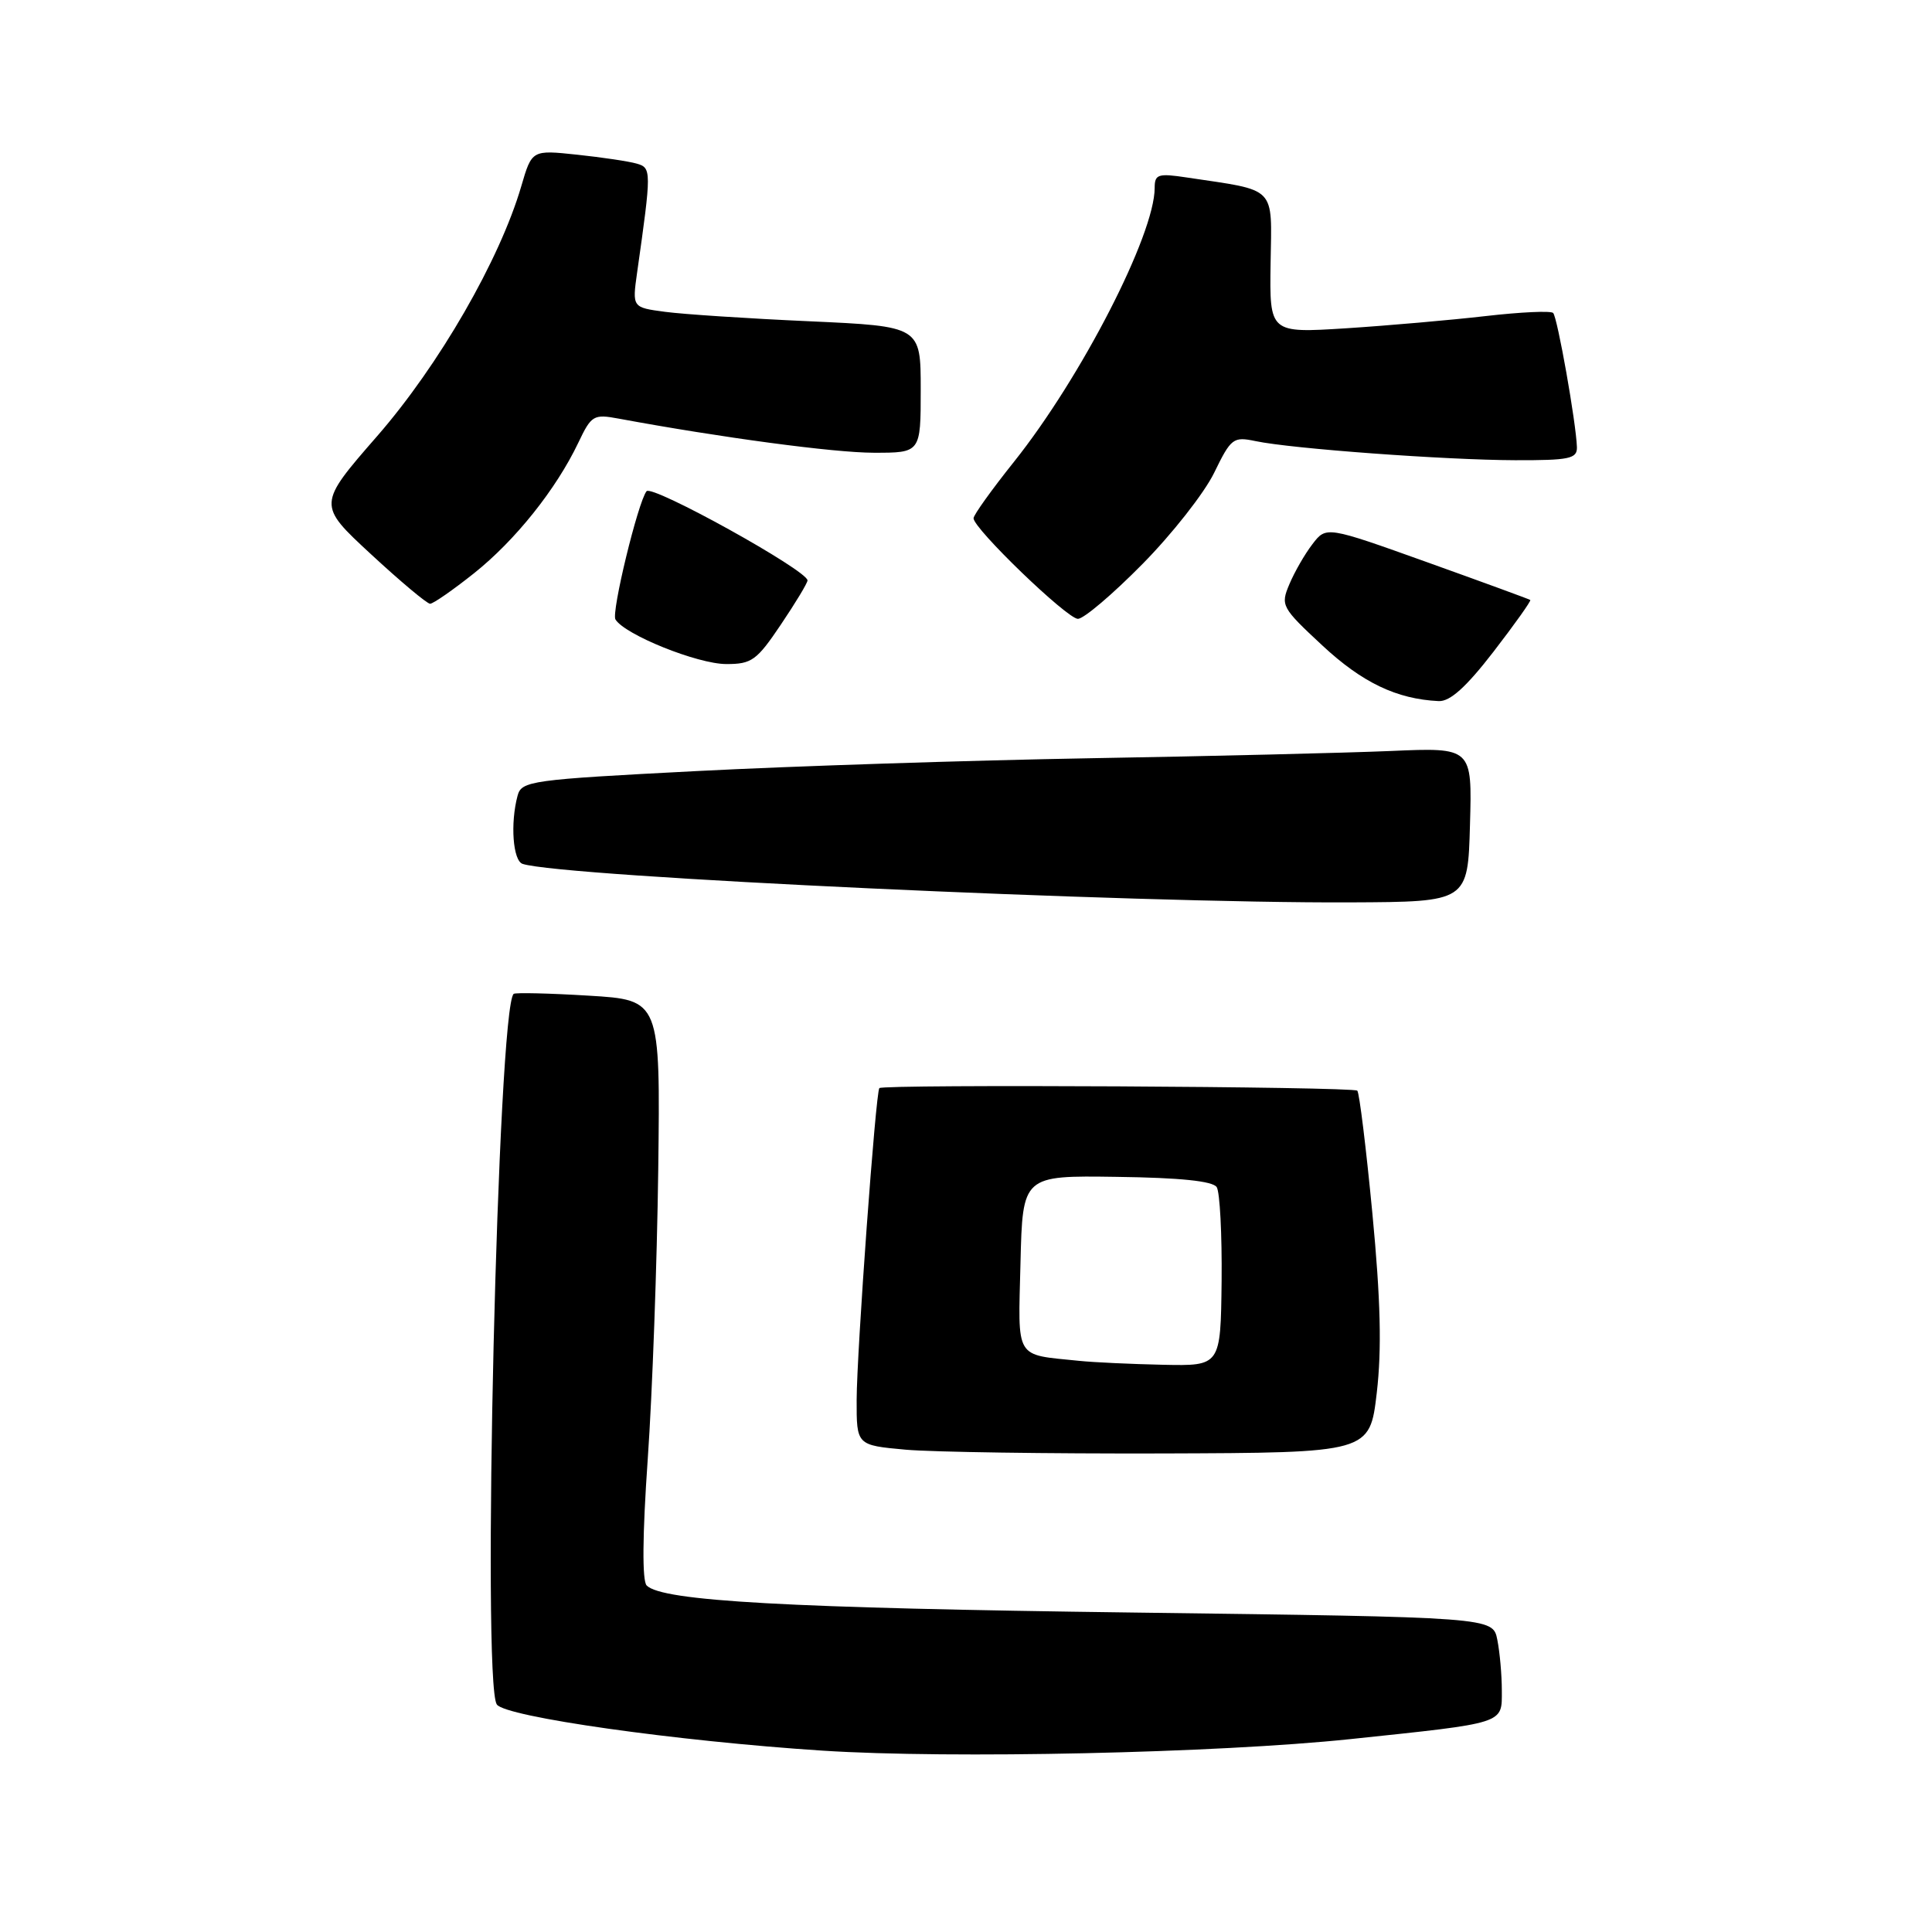 <?xml version="1.0" encoding="UTF-8" standalone="no"?>
<!DOCTYPE svg PUBLIC "-//W3C//DTD SVG 1.1//EN" "http://www.w3.org/Graphics/SVG/1.1/DTD/svg11.dtd" >
<svg xmlns="http://www.w3.org/2000/svg" xmlns:xlink="http://www.w3.org/1999/xlink" version="1.1" viewBox="0 0 256 256">
 <g >
 <path fill="currentColor"
d=" M 178.94 230.44 C 199.63 228.26 199.00 228.46 199.00 224.01 C 199.00 221.94 198.73 218.91 198.40 217.27 C 197.81 214.29 197.81 214.29 150.15 213.67 C 104.34 213.08 87.76 212.16 85.69 210.09 C 85.08 209.48 85.12 203.47 85.83 193.32 C 86.44 184.62 87.06 167.38 87.22 155.00 C 87.50 132.50 87.50 132.50 78.00 131.93 C 72.78 131.61 68.31 131.51 68.07 131.69 C 65.96 133.34 63.82 222.90 65.83 225.85 C 66.94 227.50 89.65 230.71 109.00 231.97 C 125.96 233.07 161.30 232.29 178.94 230.44 Z  M 182.43 184.55 C 183.10 178.80 182.94 172.24 181.85 160.81 C 181.02 152.12 180.12 144.79 179.85 144.52 C 179.32 143.98 117.00 143.65 116.52 144.18 C 116.03 144.72 113.53 179.09 113.51 185.50 C 113.50 191.50 113.50 191.50 120.00 192.09 C 123.58 192.41 138.88 192.63 154.00 192.59 C 181.50 192.50 181.50 192.50 182.43 184.55 Z  M 194.78 109.27 C 195.07 99.04 195.07 99.04 184.28 99.51 C 178.35 99.76 160.45 100.20 144.50 100.47 C 128.55 100.75 105.07 101.51 92.32 102.17 C 70.25 103.31 69.11 103.47 68.58 105.44 C 67.60 109.10 67.96 114.05 69.25 114.47 C 74.50 116.19 150.32 119.71 179.00 119.57 C 194.50 119.50 194.50 119.50 194.78 109.27 Z  M 197.90 86.35 C 200.72 82.69 202.91 79.61 202.77 79.50 C 202.62 79.39 196.48 77.14 189.11 74.50 C 175.73 69.71 175.73 69.71 173.90 72.11 C 172.89 73.42 171.52 75.81 170.85 77.41 C 169.66 80.22 169.81 80.50 175.23 85.54 C 180.51 90.45 185.06 92.63 190.63 92.90 C 192.14 92.97 194.27 91.05 197.90 86.35 Z  M 103.47 82.76 C 105.41 79.88 107.00 77.25 107.00 76.91 C 107.00 75.59 86.39 64.17 85.67 65.09 C 84.53 66.54 80.98 81.16 81.55 82.08 C 82.80 84.11 92.42 87.98 96.22 87.99 C 99.60 88.00 100.27 87.52 103.47 82.76 Z  M 151.37 74.75 C 155.31 70.76 159.58 65.32 160.88 62.65 C 163.12 58.05 163.41 57.83 166.37 58.45 C 171.15 59.46 191.50 60.95 200.75 60.98 C 207.97 61.00 208.99 60.78 208.95 59.25 C 208.85 56.07 206.37 42.04 205.80 41.47 C 205.50 41.16 201.48 41.35 196.87 41.88 C 192.27 42.41 183.94 43.14 178.36 43.50 C 168.22 44.14 168.22 44.14 168.36 34.88 C 168.52 24.52 169.29 25.32 157.27 23.52 C 153.44 22.94 153.00 23.09 153.00 24.90 C 153.00 31.09 143.27 50.02 134.35 61.20 C 131.41 64.88 129.00 68.24 129.00 68.67 C 129.00 70.05 141.40 82.00 142.83 82.00 C 143.60 82.00 147.44 78.74 151.37 74.75 Z  M 62.81 75.96 C 68.27 71.61 73.69 64.83 76.63 58.66 C 78.36 55.02 78.65 54.85 81.98 55.47 C 95.61 57.99 110.46 59.98 115.75 59.99 C 122.00 60.00 122.00 60.00 122.00 51.62 C 122.00 43.24 122.00 43.24 107.25 42.57 C 99.14 42.21 90.54 41.64 88.13 41.32 C 83.77 40.74 83.77 40.74 84.42 36.12 C 86.34 22.60 86.33 22.24 84.37 21.68 C 83.34 21.38 79.80 20.85 76.49 20.50 C 70.48 19.86 70.48 19.86 69.07 24.68 C 66.22 34.42 58.18 48.37 50.00 57.76 C 42.06 66.87 42.06 66.87 49.15 73.43 C 53.05 77.04 56.58 80.00 56.99 80.00 C 57.40 80.00 60.02 78.18 62.81 75.96 Z  M 143.00 180.32 C 134.37 179.43 134.90 180.33 135.22 167.35 C 135.50 155.76 135.50 155.76 147.97 155.94 C 156.38 156.05 160.70 156.50 161.22 157.30 C 161.64 157.96 161.93 163.56 161.87 169.75 C 161.74 181.00 161.74 181.00 154.12 180.84 C 149.93 180.75 144.93 180.52 143.00 180.32 Z "/>
</g>
</svg>